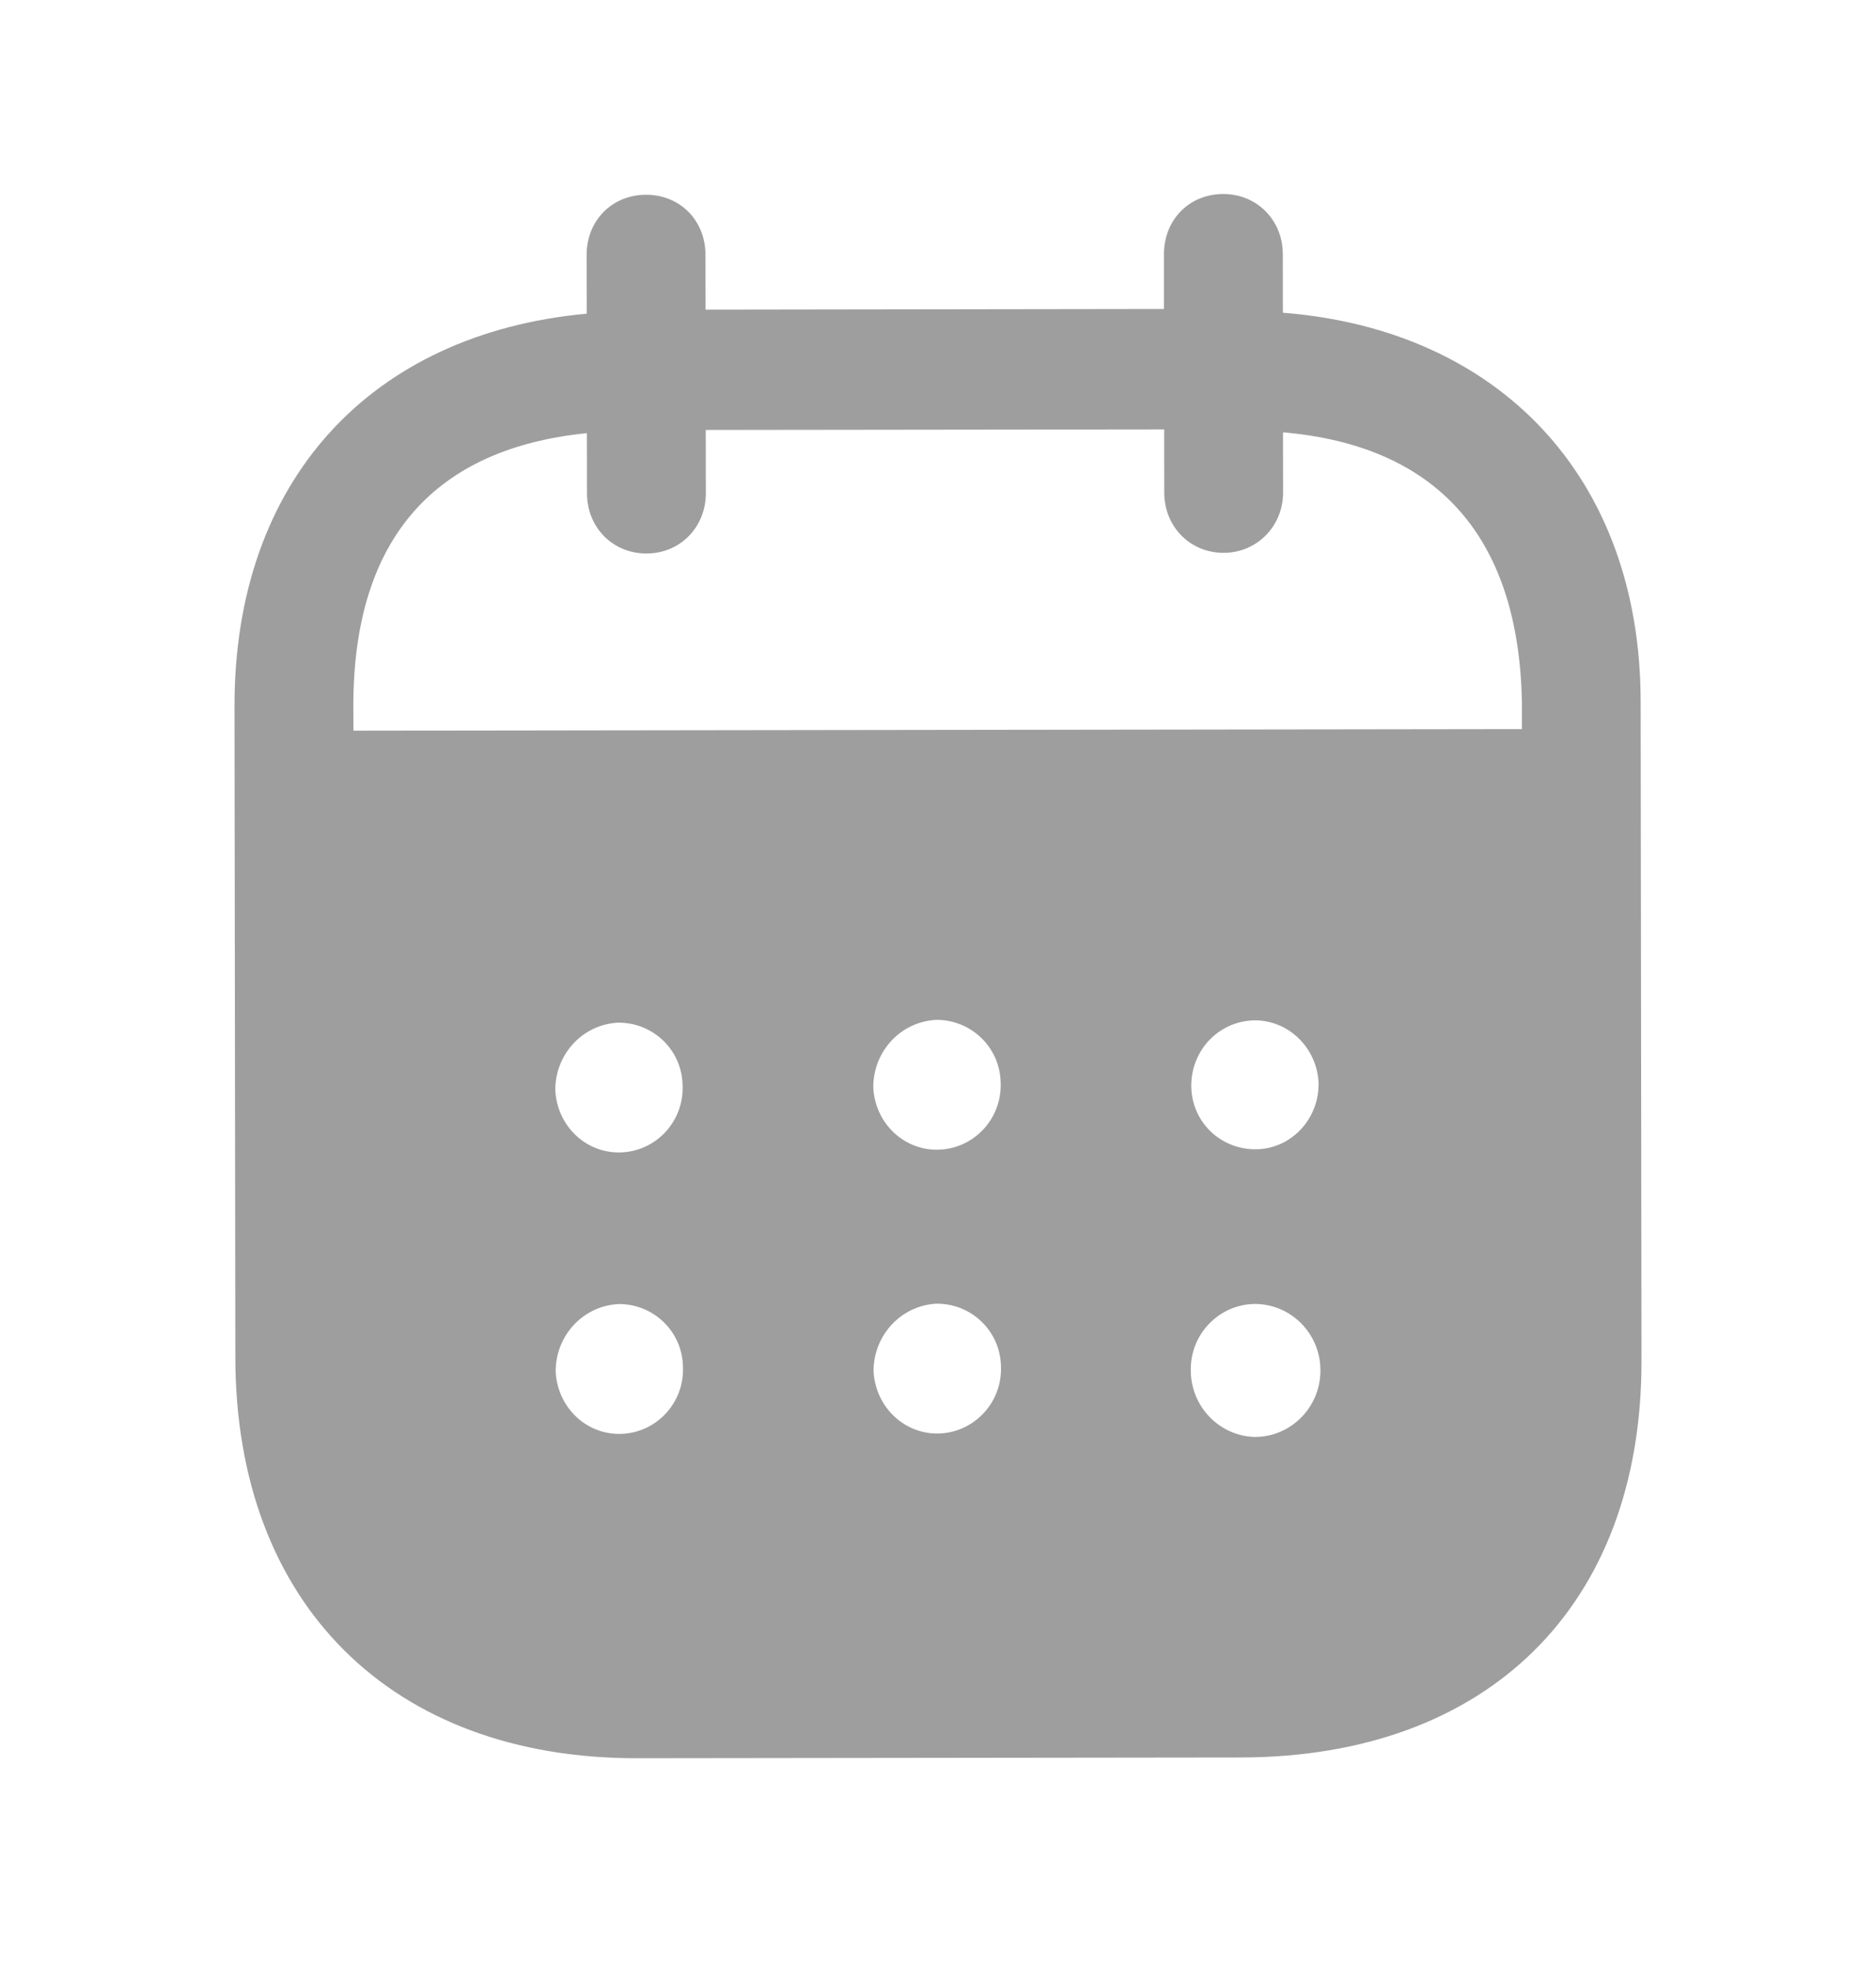 <svg width="20" height="21" viewBox="0 0 20 21" fill="none" xmlns="http://www.w3.org/2000/svg">
<path fill-rule="evenodd" clip-rule="evenodd" d="M13.676 2.707L13.677 3.332C15.972 3.512 17.488 5.076 17.491 7.475L17.5 14.496C17.503 17.112 15.86 18.721 13.226 18.725L6.793 18.733C4.176 18.737 2.512 17.089 2.509 14.466L2.5 7.527C2.497 5.113 3.96 3.553 6.255 3.342L6.254 2.717C6.253 2.351 6.525 2.075 6.887 2.075C7.249 2.074 7.521 2.349 7.521 2.715L7.522 3.299L12.409 3.292L12.409 2.709C12.408 2.342 12.679 2.067 13.041 2.067C13.395 2.066 13.675 2.341 13.676 2.707ZM3.768 7.785L16.225 7.768V7.476C16.189 5.686 15.291 4.746 13.678 4.606L13.679 5.248C13.679 5.606 13.4 5.89 13.046 5.89C12.684 5.891 12.412 5.607 12.412 5.249L12.411 4.575L7.524 4.581L7.525 5.255C7.525 5.614 7.254 5.897 6.892 5.897C6.53 5.898 6.258 5.616 6.258 5.257L6.257 4.615C4.652 4.776 3.765 5.719 3.767 7.526L3.768 7.785ZM12.7 11.57V11.579C12.708 11.963 13.021 12.253 13.4 12.245C13.77 12.236 14.066 11.918 14.057 11.535C14.04 11.169 13.743 10.87 13.374 10.871C12.995 10.879 12.699 11.187 12.7 11.57ZM13.38 15.31C13.001 15.302 12.696 14.986 12.695 14.603C12.687 14.22 12.99 13.902 13.369 13.893H13.377C13.764 13.893 14.077 14.209 14.077 14.6C14.078 14.992 13.765 15.309 13.38 15.31ZM9.31 11.584C9.327 11.967 9.64 12.266 10.018 12.249C10.389 12.232 10.684 11.915 10.668 11.532C10.659 11.157 10.354 10.866 9.984 10.866C9.605 10.883 9.309 11.2 9.31 11.584ZM10.022 15.273C9.643 15.289 9.331 14.99 9.313 14.607C9.313 14.224 9.609 13.907 9.987 13.89C10.357 13.889 10.663 14.181 10.671 14.555C10.688 14.938 10.392 15.255 10.022 15.273ZM5.92 11.613C5.937 11.996 6.25 12.296 6.629 12.278C6.999 12.261 7.294 11.944 7.277 11.561C7.269 11.186 6.964 10.895 6.593 10.896C6.215 10.912 5.919 11.23 5.92 11.613ZM6.632 15.277C6.253 15.294 5.941 14.994 5.924 14.611C5.923 14.228 6.219 13.911 6.597 13.894C6.968 13.893 7.273 14.185 7.281 14.56C7.298 14.943 7.003 15.26 6.632 15.277Z" fill="#9E9E9E"/>
</svg>
